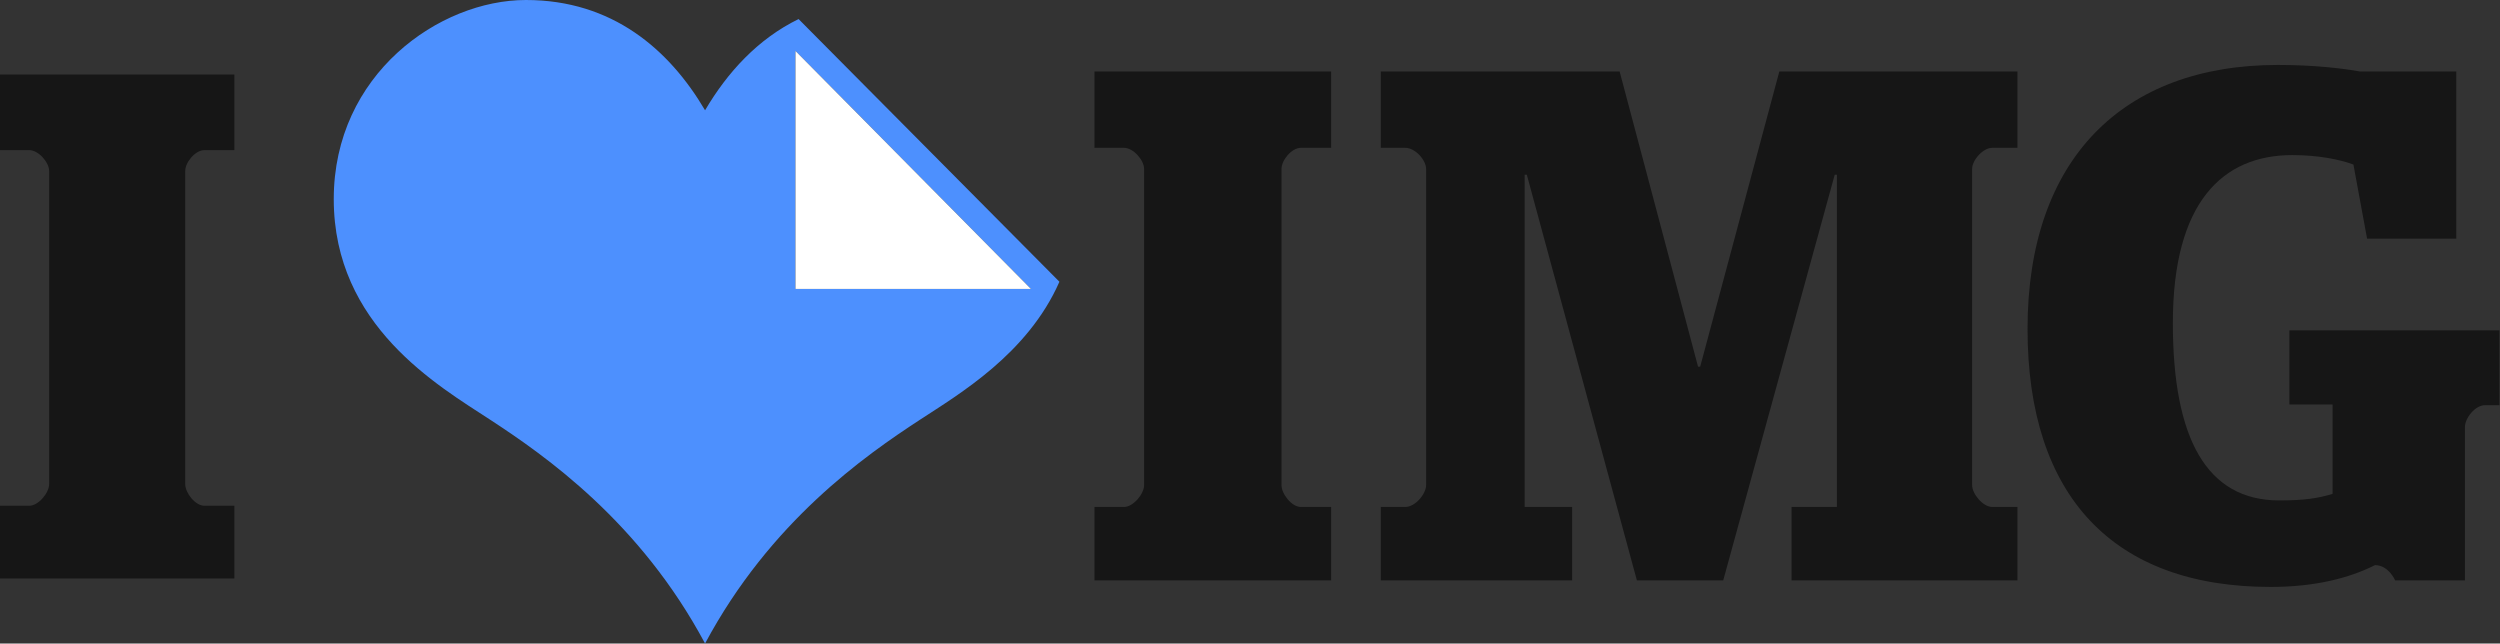 <svg width="777" height="200" viewBox="0 0 777 200" fill="none" xmlns="http://www.w3.org/2000/svg">
<rect x="0" y="0" width="777" height="200" fill="#333333" stroke="none"/>
<path fill-rule="evenodd" clip-rule="evenodd" d="M247.231 89.801V15.839L320.42 89.801H247.231ZM248.201 5.924C235.552 12.092 226.063 22.49 219.133 34.275C207.994 15.35 190.283 0 163.463 0C136.629 0 103.731 23.014 103.731 61.89C103.731 101.249 136.231 119.904 152.327 130.44C169.533 141.691 198.889 162.146 219.133 200C239.382 162.146 268.736 141.691 285.946 130.44C298.038 122.519 319.402 110.01 329.267 87.569L248.201 5.924Z" fill="#4D90FE"/>
<path fill-rule="evenodd" clip-rule="evenodd" d="M247.231 89.801V15.839L320.42 89.801H247.231Z" fill="white"/>
<path fill-rule="evenodd" clip-rule="evenodd" d="M0 157.189H9.078C11.956 157.189 15.277 153.162 15.277 150.476V53.145C15.277 50.459 11.956 46.656 9.078 46.656H0V23.161H72.841V46.656H63.543C60.664 46.656 57.566 50.459 57.566 53.145V150.476C57.566 153.162 60.664 157.189 63.543 157.189H72.841V179.788H0V157.189Z" fill="#161616"/>
<path fill-rule="evenodd" clip-rule="evenodd" d="M340.161 157.565H349.328C352.234 157.565 355.588 153.497 355.588 150.787V52.495C355.588 49.783 352.234 45.942 349.328 45.942H340.161V22.216H413.72V45.942H404.33C401.423 45.942 398.293 49.783 398.293 52.495V150.787C398.293 153.497 401.423 157.565 404.33 157.565H413.72V180.387H340.161V157.565Z" fill="#161616"/>
<path fill-rule="evenodd" clip-rule="evenodd" d="M429.148 157.565H436.751C439.88 157.565 443.235 153.497 443.235 150.787V52.495C443.235 49.783 439.88 45.942 436.751 45.942H429.148V22.216H503.38L527.75 113.955H528.42L553.016 22.216H627.021V45.942H619.196C616.29 45.942 612.937 49.783 612.937 52.495V150.787C612.937 153.497 616.29 157.565 619.196 157.565H627.021V180.387H556.816V157.565H570.901V54.302H570.232L535.575 180.387H508.745L474.535 54.302H473.866V157.565H488.621V180.387H429.148V157.565Z" fill="#161616"/>
<path fill-rule="evenodd" clip-rule="evenodd" d="M630.159 102.206C630.159 49.558 659.672 20.183 707.968 20.183C719.37 20.183 728.537 21.313 733.456 22.216H763.417V74.186H735.692L731.443 51.14C727.196 49.558 720.487 48.201 712.439 48.201C690.751 48.201 675.324 62.889 675.324 100.398C675.324 136.326 685.832 155.531 708.414 155.531C716.24 155.531 720.487 154.853 724.96 153.498V125.706H711.545V102.658H776.831V125.931H772.36C769.229 125.931 766.1 129.998 766.1 132.71V180.386H744.412C744.412 180.386 742.399 175.642 738.15 175.642C730.102 179.709 719.37 182.42 705.731 182.42C656.766 182.42 630.159 154.176 630.159 102.206Z" fill="#161616"/>
</svg>
